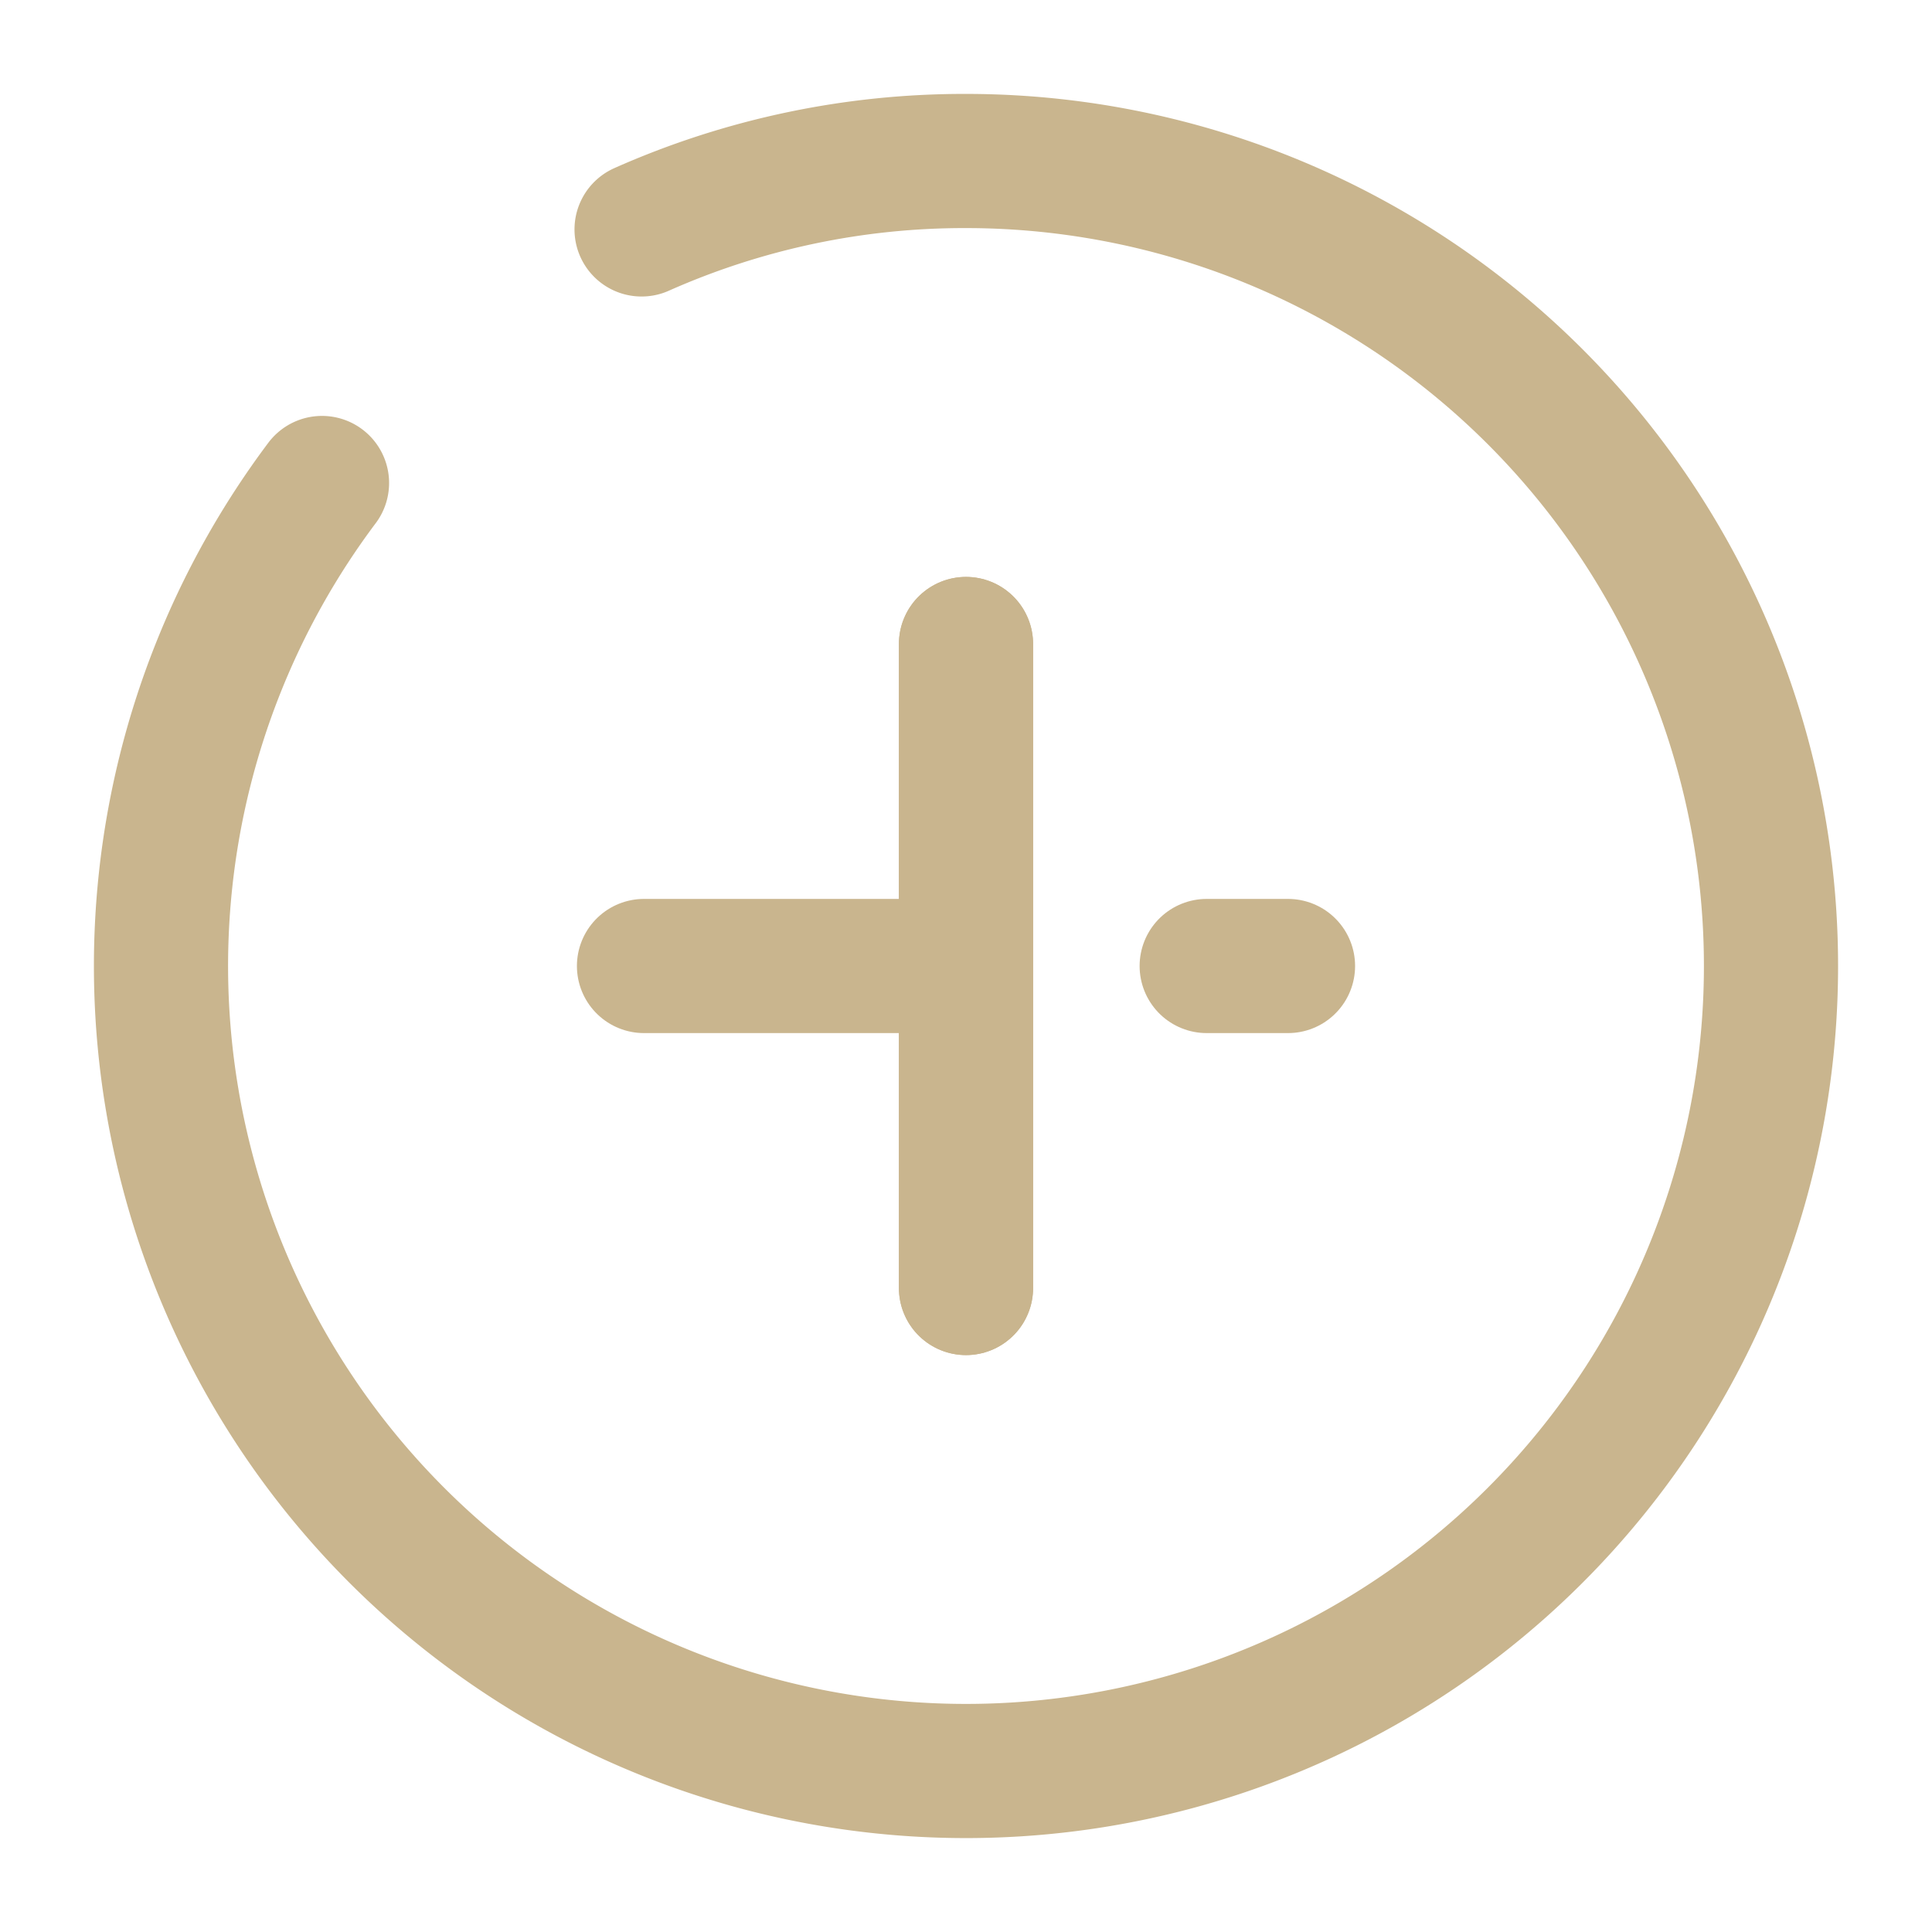 <svg id="vuesax_broken_add-circle" data-name="vuesax/broken/add-circle" xmlns="http://www.w3.org/2000/svg" width="36" height="36" viewBox="0 0 36 36">
  <g id="add-circle">
    <path id="Vector" d="M0,12V0" transform="translate(18 12)" fill="none" stroke="#c9b58e" stroke-linecap="round" stroke-linejoin="round" stroke-width="2.5"/>
    <path id="Vector-2" data-name="Vector" d="M0,0H1.515" transform="translate(22.485 18)" fill="none" stroke="#c9b58e" stroke-linecap="round" stroke-linejoin="round" stroke-width="2.5"/>
    <path id="Vector-3" data-name="Vector" d="M0,0H5.715" transform="translate(12 18)" fill="none" stroke="#c9b58e" stroke-linecap="round" stroke-linejoin="round" stroke-width="2.5"/>
    <path id="Vector-4" data-name="Vector" d="M0,12V0" transform="translate(18 12)" fill="none" stroke="#c9b58e" stroke-linecap="round" stroke-linejoin="round" stroke-width="2.5"/>
    <path id="Vector-5" data-name="Vector" d="M3,6A15,15,0,1,0,15,0,14.8,14.8,0,0,0,8.955,1.275" transform="translate(3 3)" fill="none" stroke="#c9b58e" stroke-linecap="round" stroke-linejoin="round" stroke-width="2.5"/>
    <path id="Vector-6" data-name="Vector" d="M0,0H36V36H0Z" fill="none" opacity="0"/>
  </g>
</svg>

